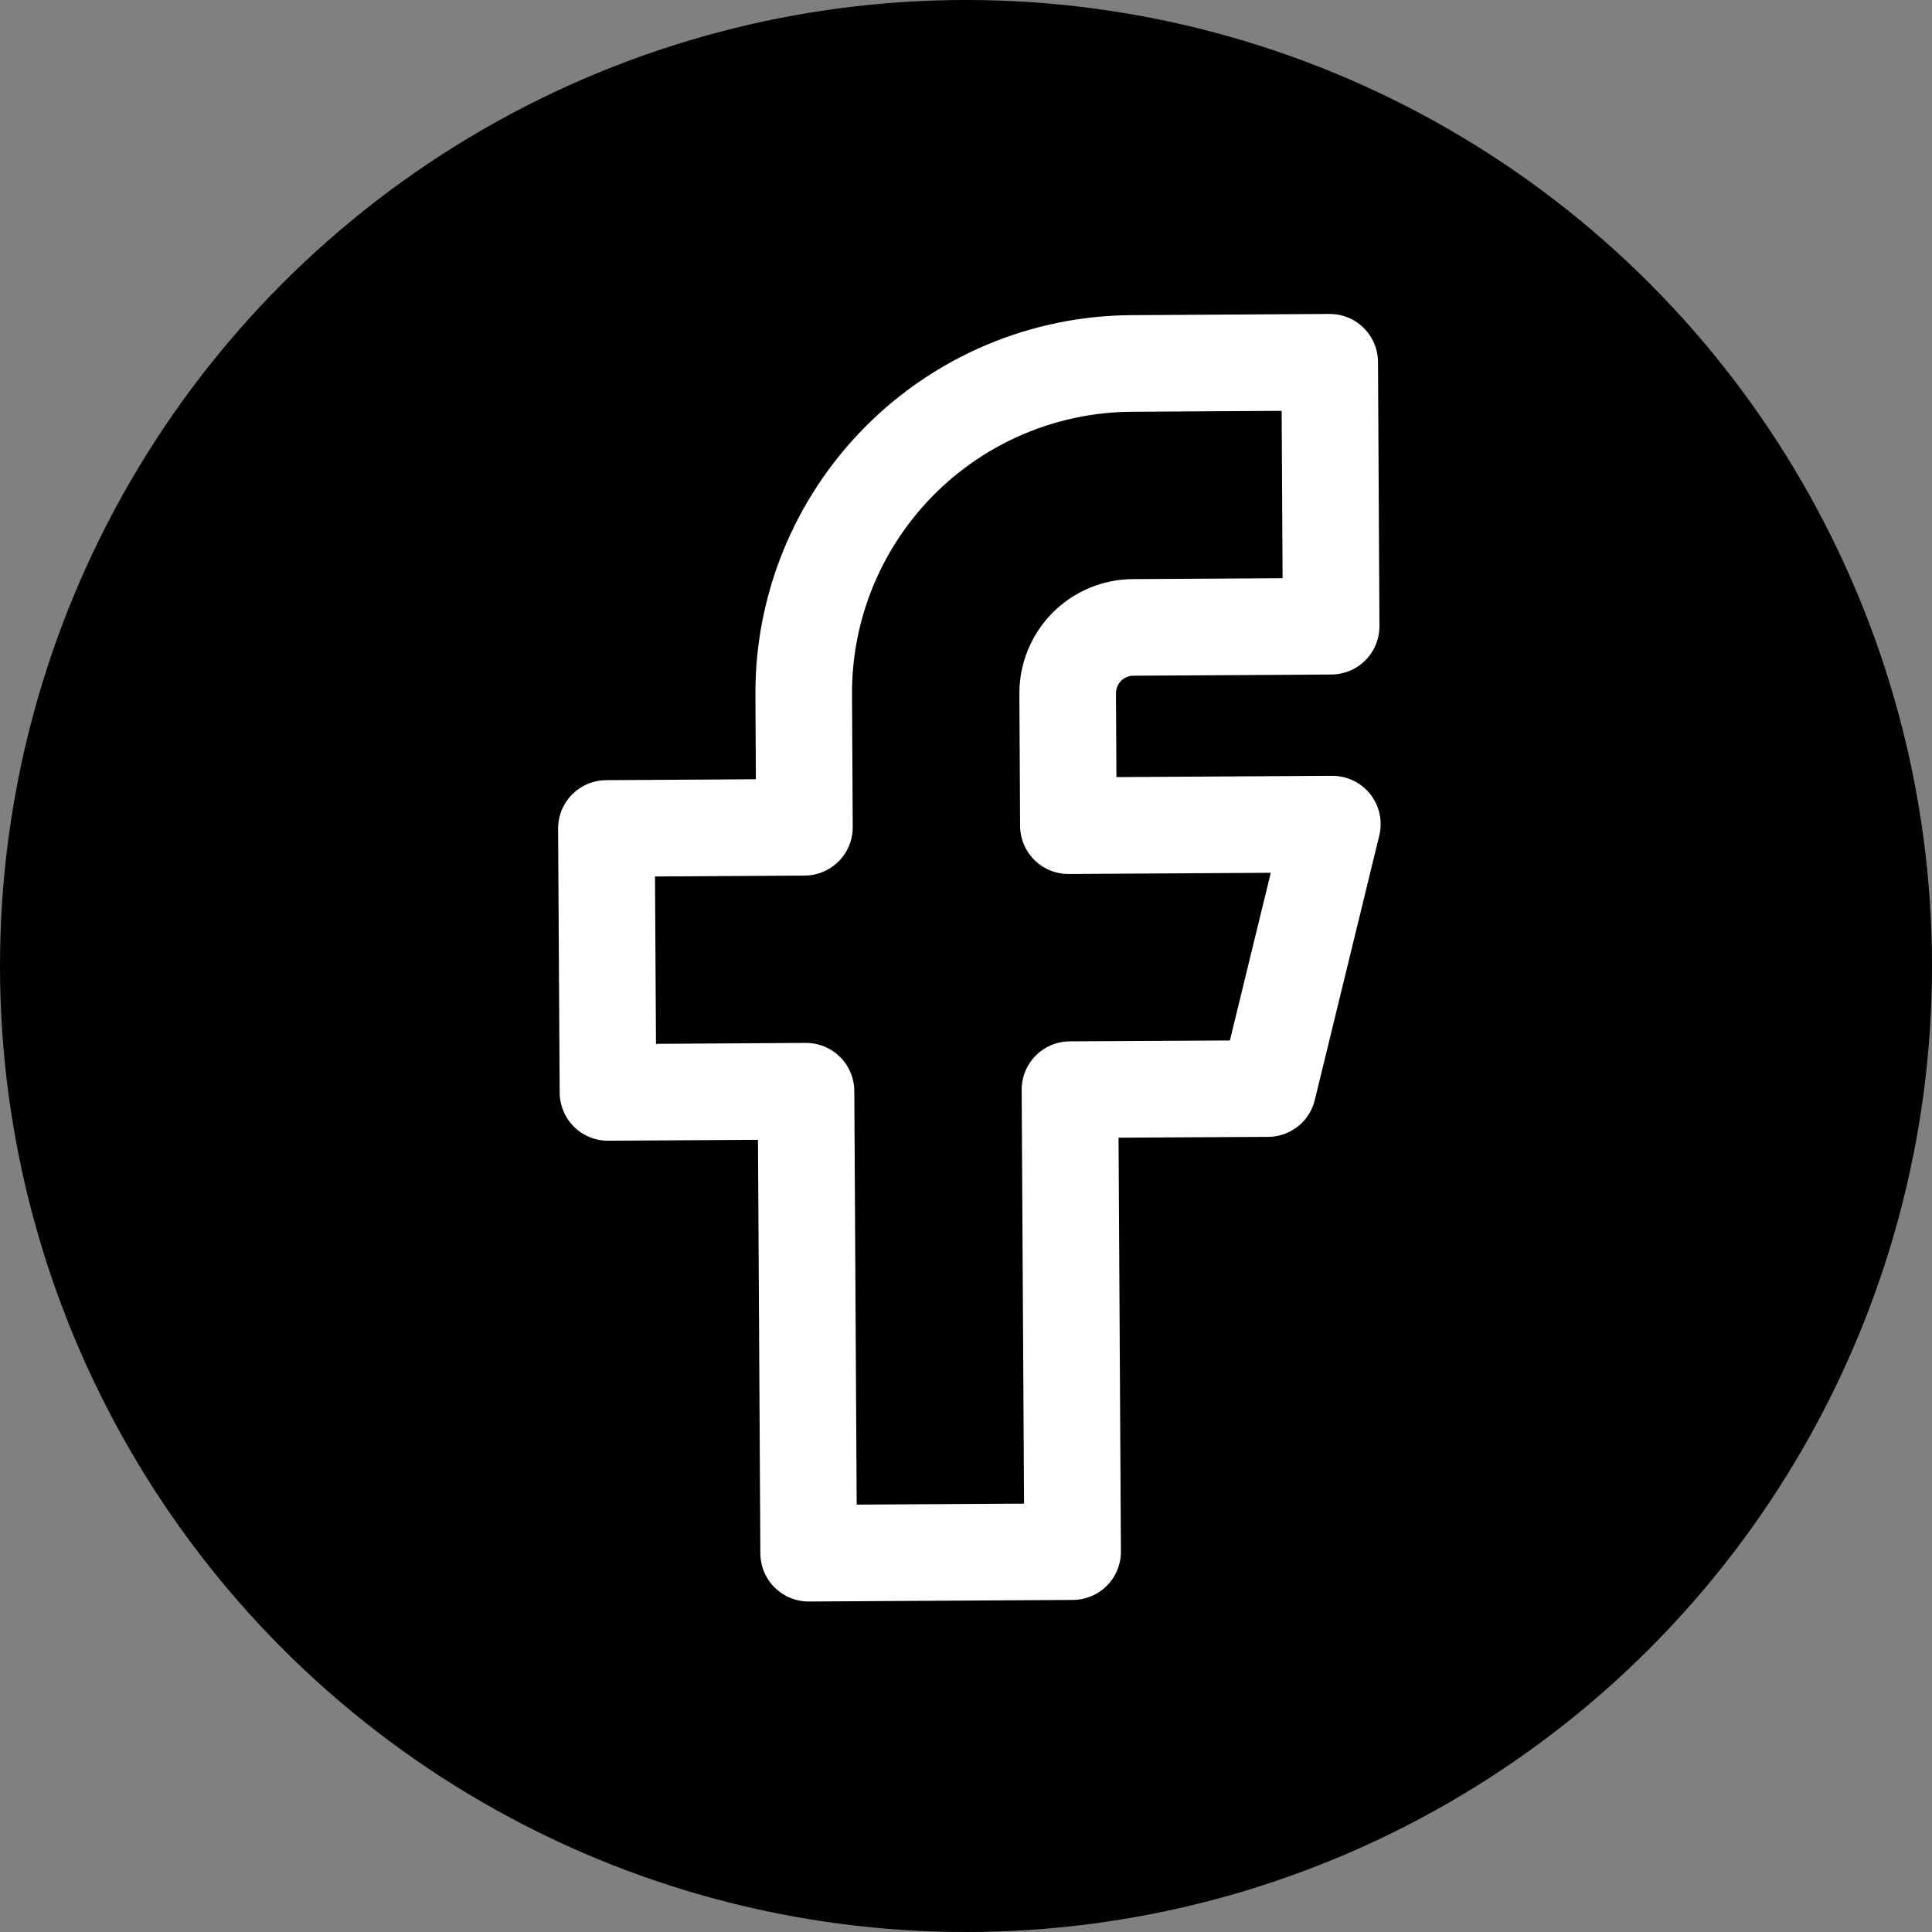 <svg width="16" height="16" viewBox="0 0 16 16" fill="none" xmlns="http://www.w3.org/2000/svg">
    <rect x="0" y="0" width="16" height="16" fill="#808080" stroke="none"/>
    <circle cx="8" cy="8" r="8" fill="#none" fill-opacity="0.75" />
    <path d="M5.022 6.861L5.035 9.047L6.675 9.037L6.697 12.863L8.883 12.85L8.861 9.024L10.5 9.015L11.034 6.825L8.848 6.838L8.842 5.745C8.841 5.6 8.898 5.461 8.999 5.358C9.101 5.255 9.24 5.196 9.385 5.196L11.024 5.186L11.012 3L9.372 3.01C8.647 3.014 7.954 3.306 7.445 3.821C6.935 4.337 6.651 5.033 6.656 5.758L6.662 6.851L5.022 6.861Z" stroke="white" stroke-width="0.8" stroke-linecap="round" stroke-linejoin="round" />
</svg>